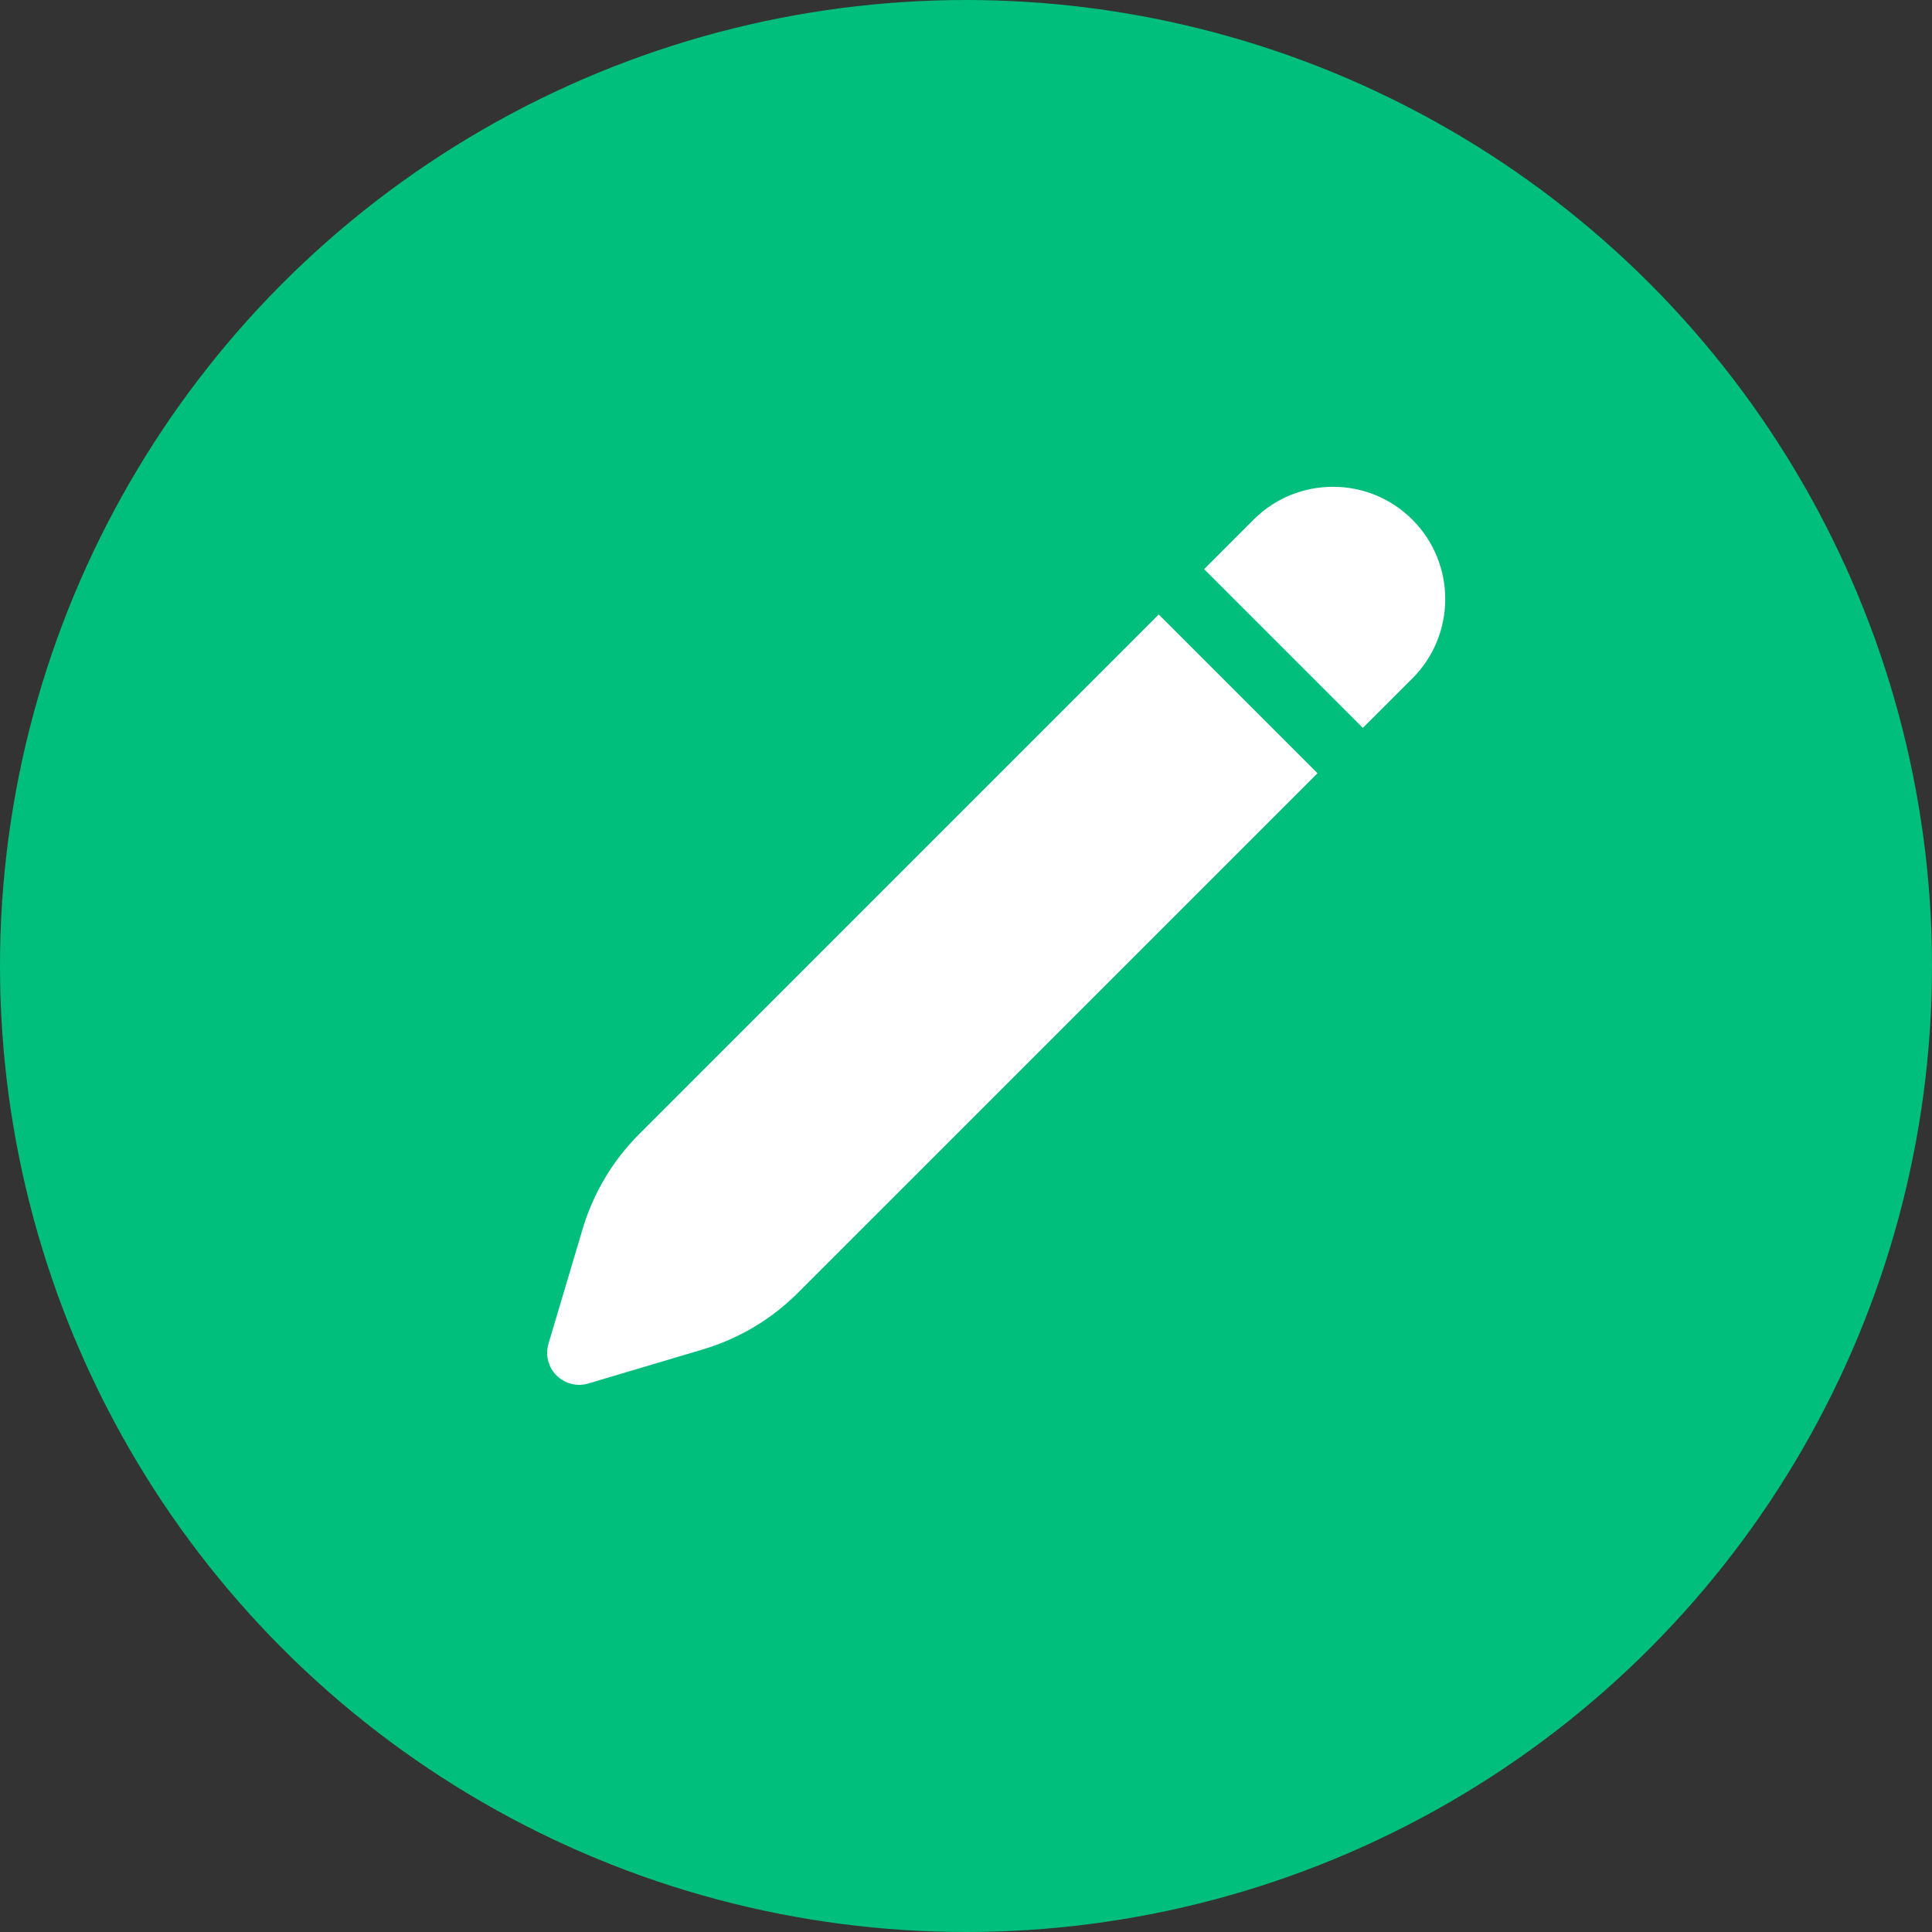<svg width="32" height="32" viewBox="0 0 32 32" fill="none" xmlns="http://www.w3.org/2000/svg">
<rect x="0" y="0" width="32" height="32" fill="#333333" stroke="none"/>
<circle cx="16" cy="16" r="16" fill="#00BE7B"/>
<path d="M23.393 8.607C22.667 7.881 21.489 7.881 20.763 8.607L19.944 9.427L22.573 12.056L23.393 11.237C24.119 10.511 24.119 9.333 23.393 8.607Z" fill="white"/>
<path d="M21.822 12.808L19.192 10.178L10.586 18.785C10.149 19.222 9.828 19.761 9.651 20.353L9.085 22.255C9.029 22.442 9.08 22.644 9.218 22.782C9.356 22.92 9.558 22.971 9.745 22.915L11.647 22.349C12.239 22.172 12.778 21.851 13.215 21.414L21.822 12.808Z" fill="white"/>
</svg>
